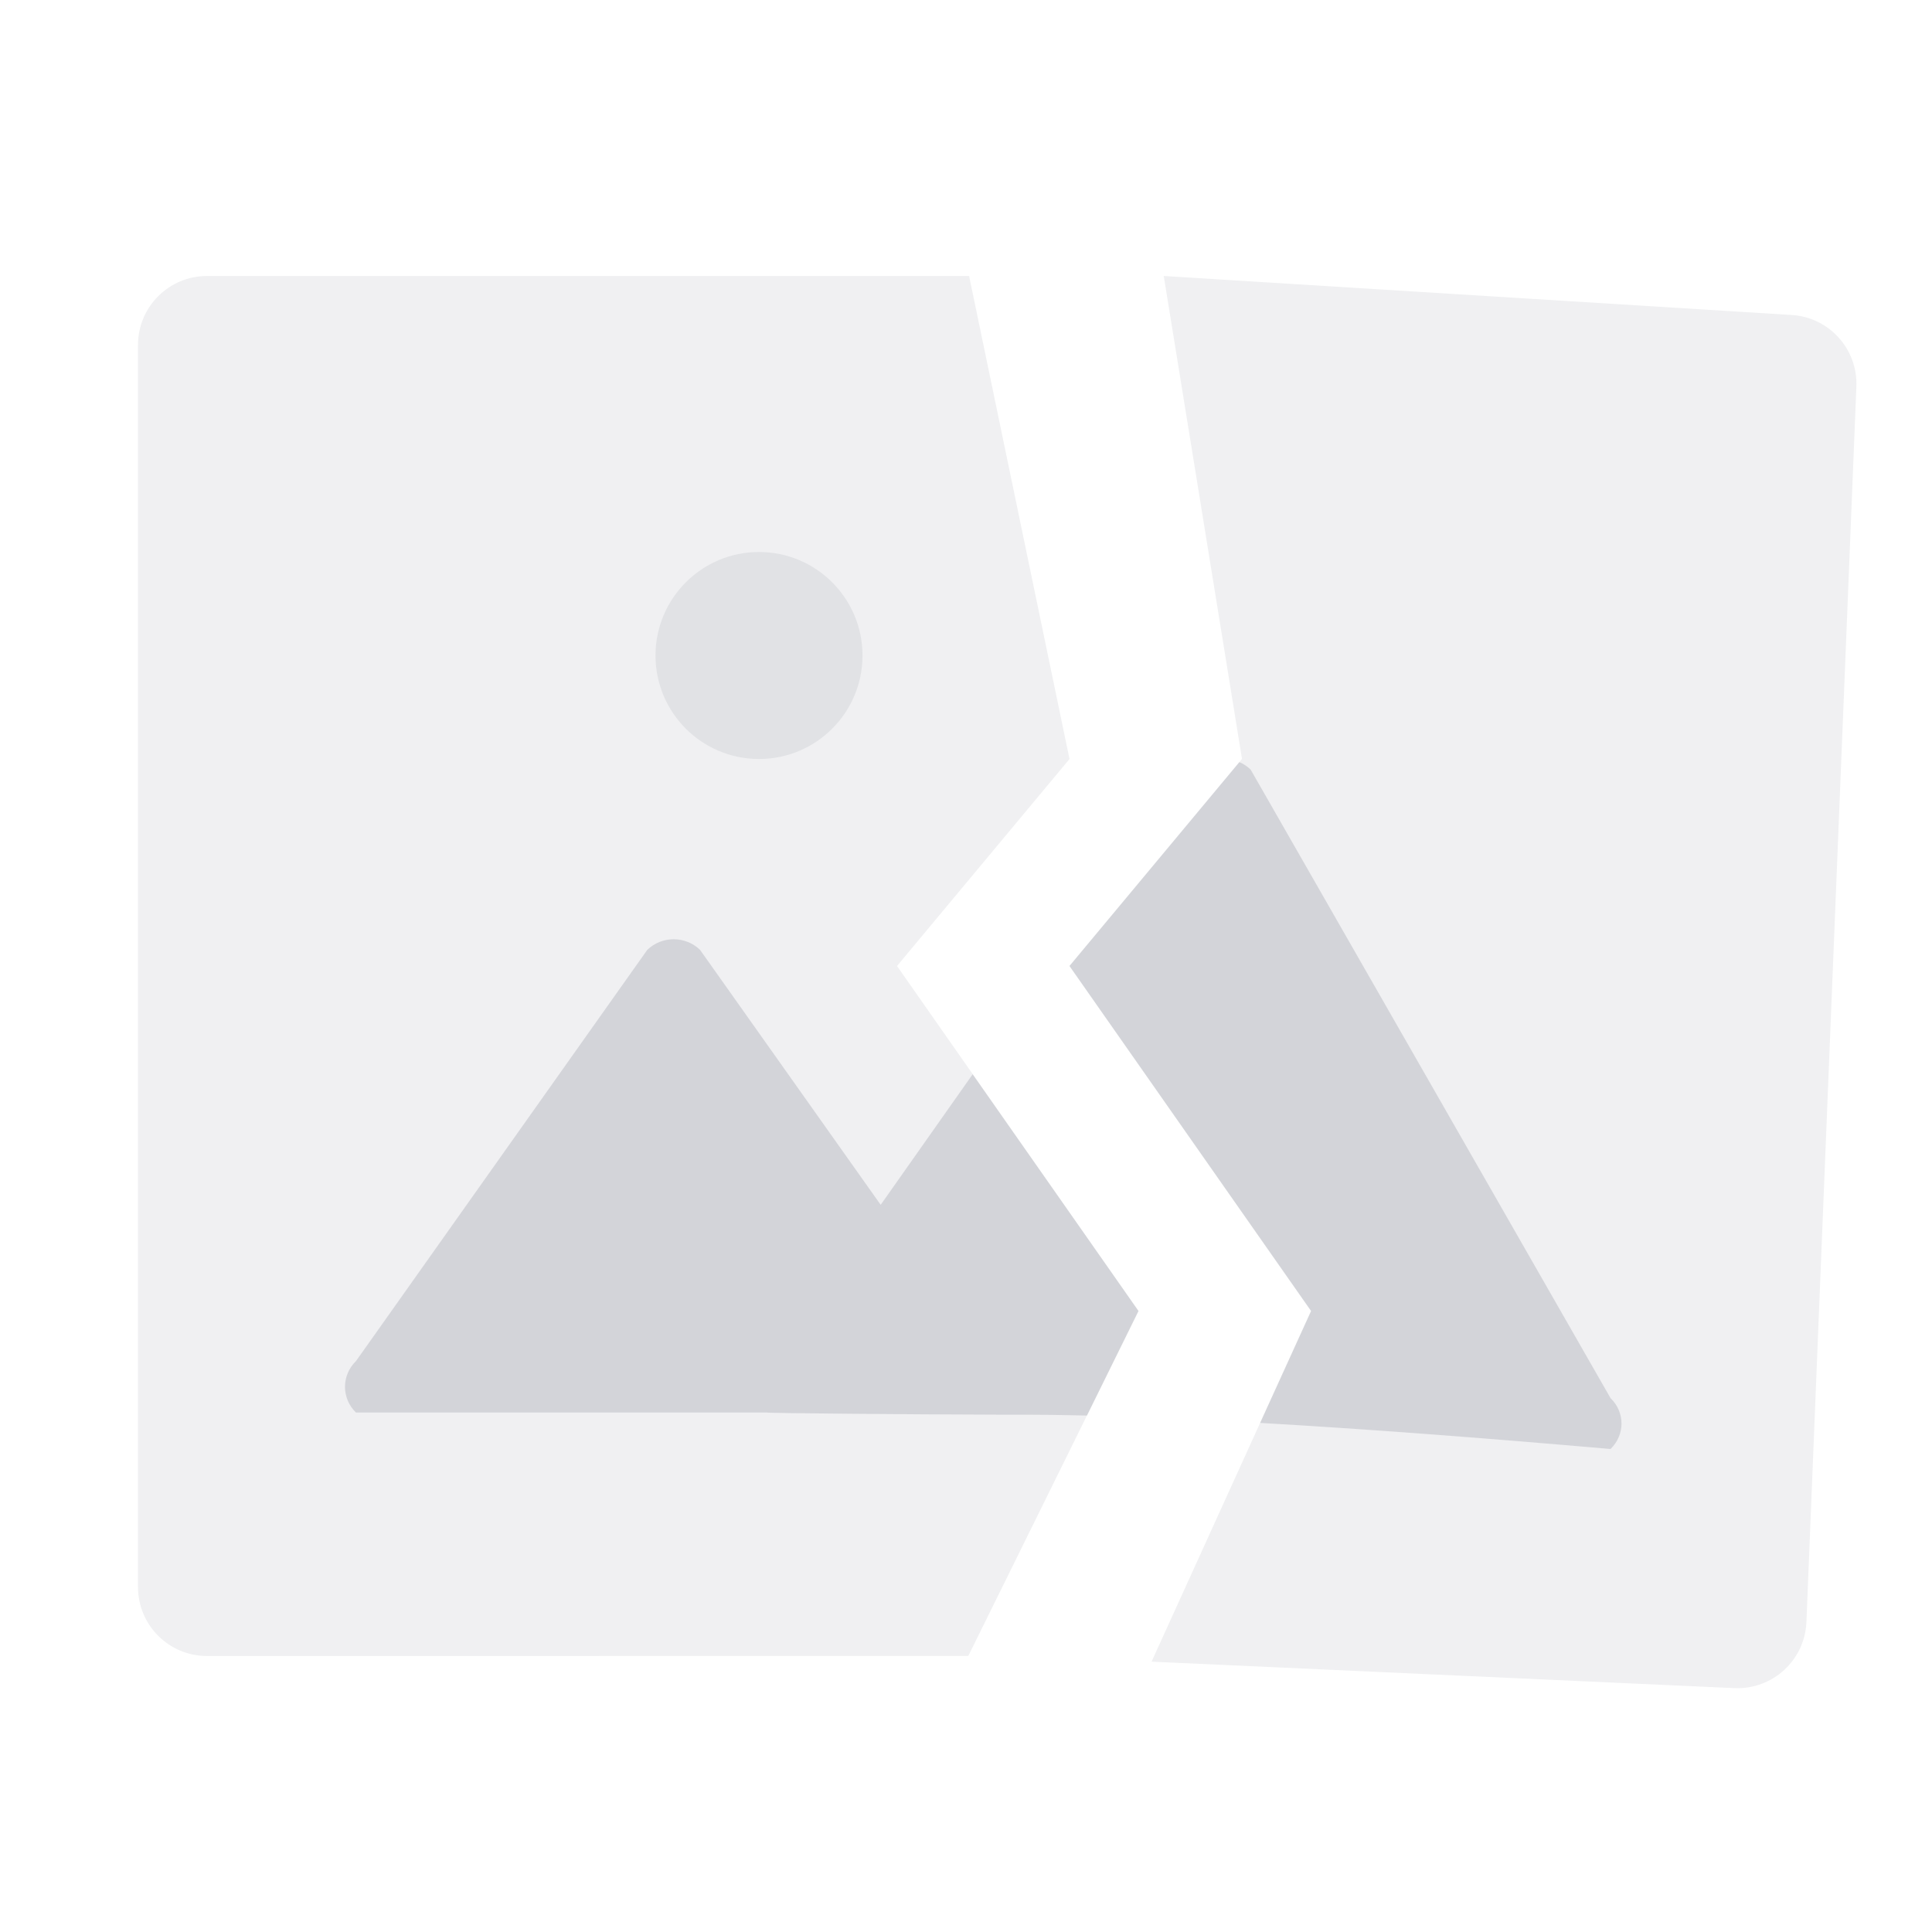 <?xml version="1.0" encoding="UTF-8"?>
<svg width="56px" height="56px" viewBox="0 0 56 56" version="1.1" xmlns="http://www.w3.org/2000/svg" xmlns:xlink="http://www.w3.org/1999/xlink">
    <title>img/default_picture_error_l</title>
    <g id="img/default_picture_error_l" stroke="none" stroke-width="1" fill="none" fill-rule="evenodd">
        <g id="default/picture_error" transform="translate(-1, -1)">
            <g id="default_update" transform="translate(1, 1)">
                <g id="bounding-box">
                    <polygon id="shape" points="0 0 56 0 56 56 0 56"></polygon>
                </g>
                <g id="Group" transform="translate(4, 8)" fill="#3B4155" opacity="0.08">
                    <path d="M29.738,-2.06057393e-13 L47.934,1.13 C49.019,1.197 49.852,2.12 49.808,3.207 L48.36,39.013 C48.315,40.117 47.385,40.976 46.281,40.931 L46.271,40.931 L29.379,40.164 L34,30 L27,20 L32,13.997 L29.732,0 L29.738,-2.06057393e-13 Z M27,14 L22,20 L29,30 L24.066,39.999 L2,40 C0.895,40 -2.02813498e-13,39.105 -2.0250468e-13,38 L-2.0250468e-13,2 C-2.0308404e-13,0.895 0.895,-2.06298576e-13 2,-2.06057393e-13 L24.09,0 L27,14 Z" id="Combined-Shape"></path>
                </g>
                <g id="Group" transform="translate(10, 16)" fill="#3B4155" fill-rule="nonzero">
                    <g transform="translate(0, 6)" id="Combined-Shape" opacity="0.159">
                        <path d="M25.924,0.09 C26.042,0.14 26.153,0.212 26.25,0.306 L26.25,0.306 L36.682,18.525 C37.106,18.932 37.106,19.593 36.682,20 C32.802,19.662 29.416,19.41 26.525,19.244 L28.003,16 L20.999,6 Z M8.761,5.533 C9.184,5.122 9.869,5.122 10.292,5.533 L10.292,5.533 L15.527,12.922 C16.737,11.204 17.645,9.916 18.25,9.057 L18.192,9.136 L23,16 L21.507,19.03 C20.808,19.014 20.156,19.005 19.553,19.005 L19.553,19.005 L18.953,19.005 C16.406,18.999 12.244,18.962 12.227,18.943 L12.227,18.943 L0.317,18.943 C-0.106,18.531 -0.106,17.864 0.317,17.453 L0.317,17.453 Z"></path>
                    </g>
                    <path d="M12,6 C13.657,6 15,4.657 15,3 C15,1.343 13.657,0 12,0 C10.343,0 9,1.343 9,3 C9,4.657 10.343,6 12,6 Z" id="Path" opacity="0.082"></path>
                </g>
            </g>
        </g>
    </g>
</svg>